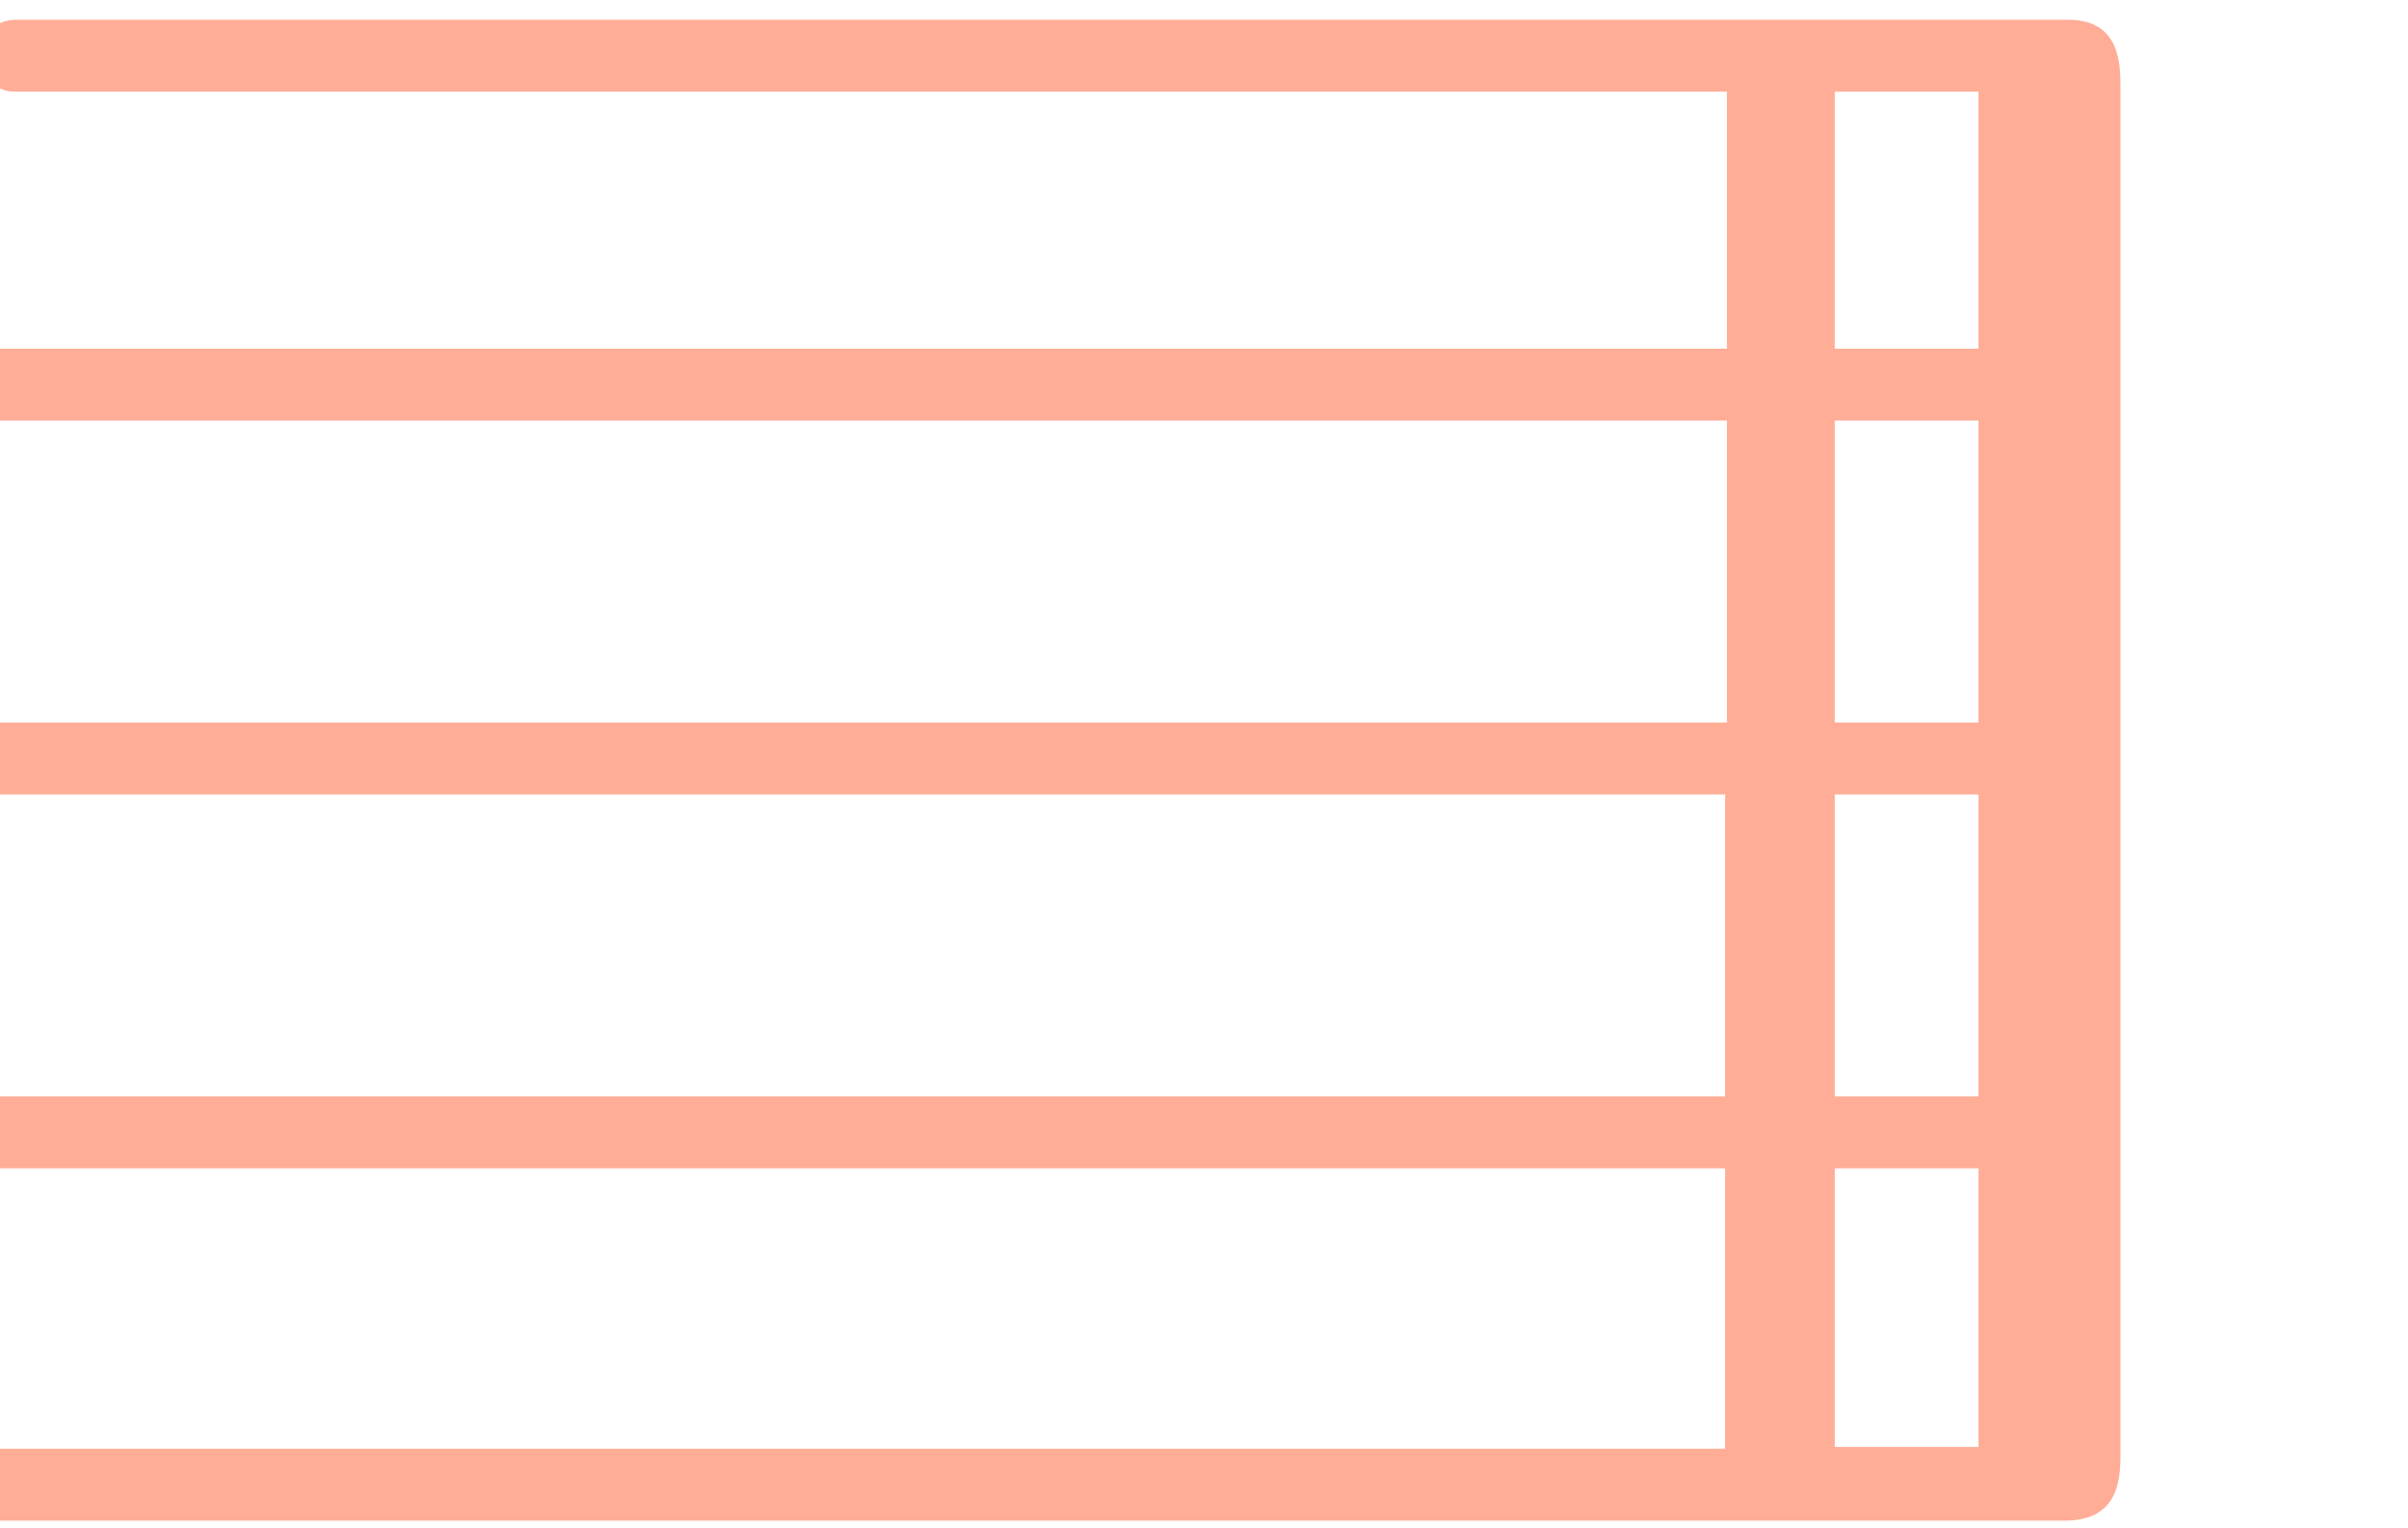 <?xml version="1.0" encoding="utf-8"?>
<!-- Generator: Adobe Illustrator 22.1.0, SVG Export Plug-In . SVG Version: 6.00 Build 0)  -->
<svg version="1.1" id="Layer_2" xmlns="http://www.w3.org/2000/svg" xmlns:xlink="http://www.w3.org/1999/xlink" x="0px" y="0px"
	 viewBox="0 0 134 85" style="enable-background:new 0 0 134 85;" xml:space="preserve">
<style type="text/css">
	.st0{fill:#FFAD96;}
</style>
<path class="st0" d="M114.7,1.1h-1.4c0,0,0,0-0.1,0h-13.2c0,0,0,0,0,0h-1.9c0,0,0,0-0.1,0c0,0,0,0-0.1,0H0.9c-0.4,0-0.8,0.1-1.1,0.3
	v3.4c0.3,0.2,0.6,0.3,1.1,0.3h95.2v14.3H-0.1c0,0,0,0,0,0v4c0,0,0,0,0,0h96.2v16.8H-0.2v4h96.2V61H-0.2v4h96.2v15.6H-0.2v4h115.1
	c3.2,0,3.1-2.6,3.1-4V63.3c0-0.2,0-0.4,0-0.7V4.9c0-1.3,0-3.8-2.9-3.8 M102.1,5.1h8v14.3h-8V5.1z M102.1,23.4h8v16.8h-8V23.4z
	 M102.1,44.2h8V61h-8V44.2z M102.1,80.5V65h8v15.5c0,0,0,0,0,0H102.1z"/>
</svg>
